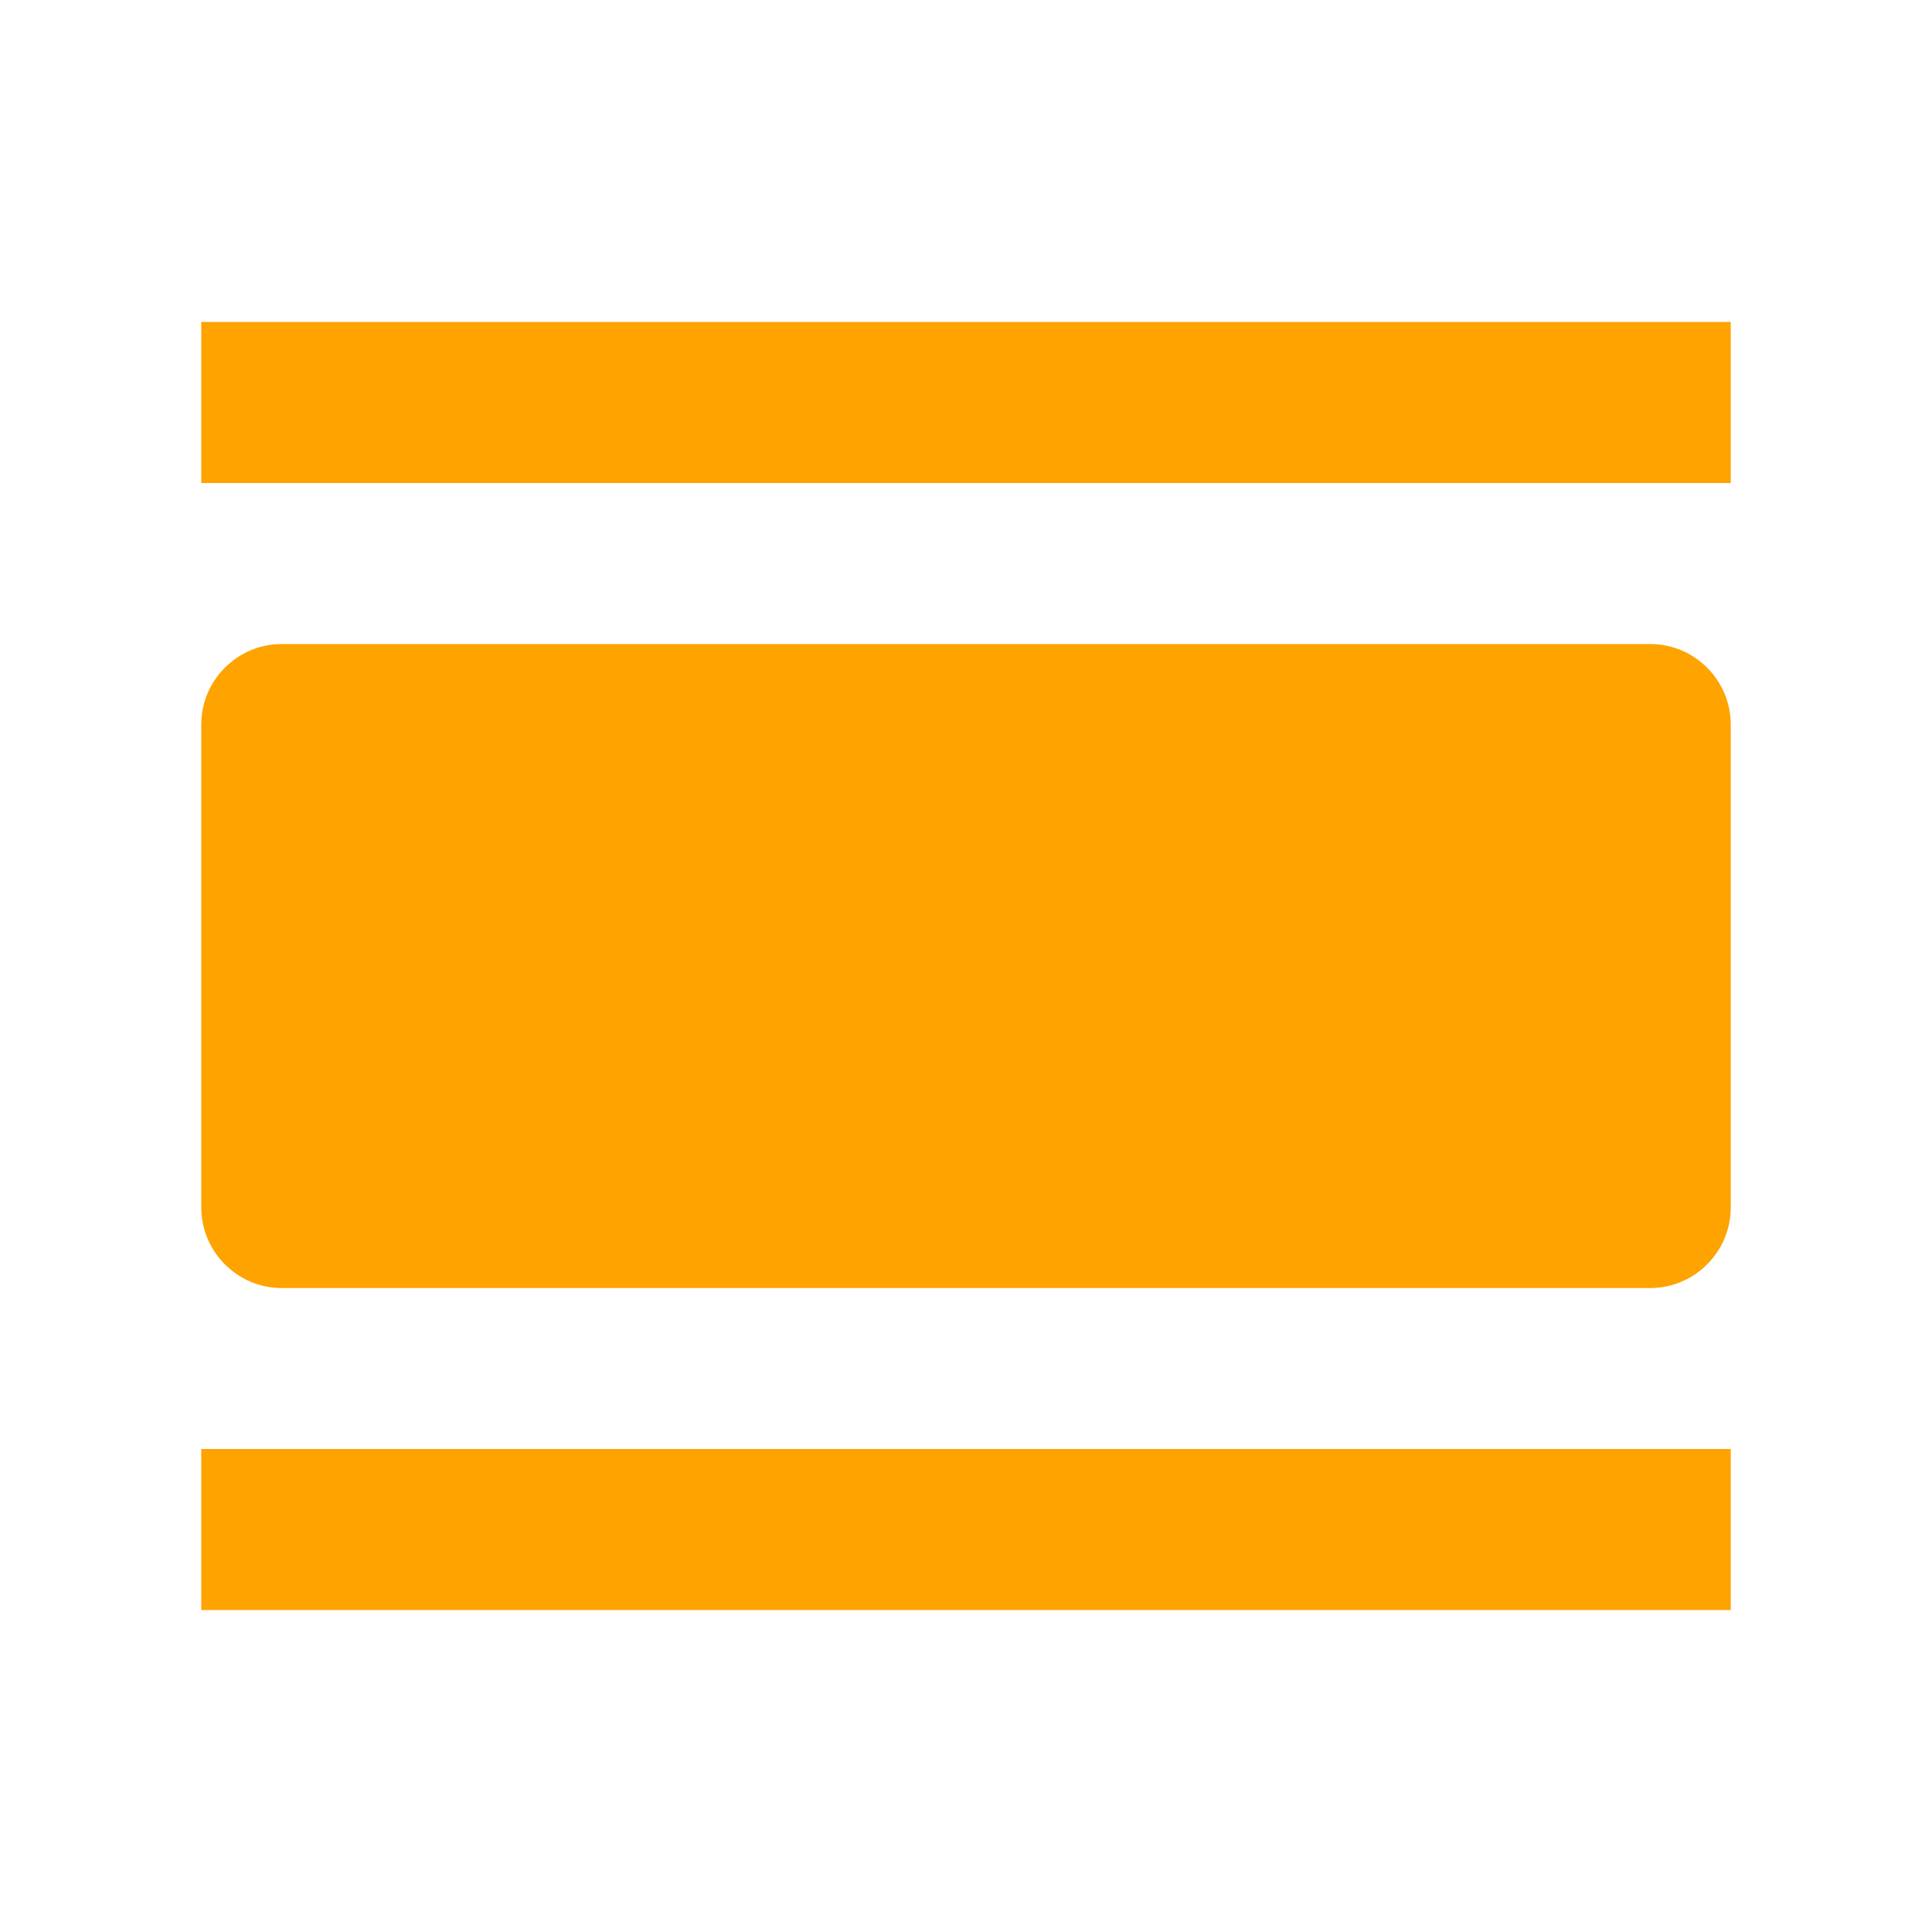 <svg width="23" height="23" viewBox="0 0 23 23" fill="none" xmlns="http://www.w3.org/2000/svg">
<path fill-rule="evenodd" clip-rule="evenodd" d="M2.396 3.833H20.604V5.75H2.396V3.833ZM19.646 7.667H3.354C2.827 7.667 2.396 8.098 2.396 8.625V14.375C2.396 14.902 2.827 15.334 3.354 15.334H19.646C20.173 15.334 20.604 14.902 20.604 14.375V8.625C20.604 8.098 20.173 7.667 19.646 7.667ZM20.604 17.25H2.396V19.167H20.604V17.25Z" fill="#FEA300"/>
</svg>
